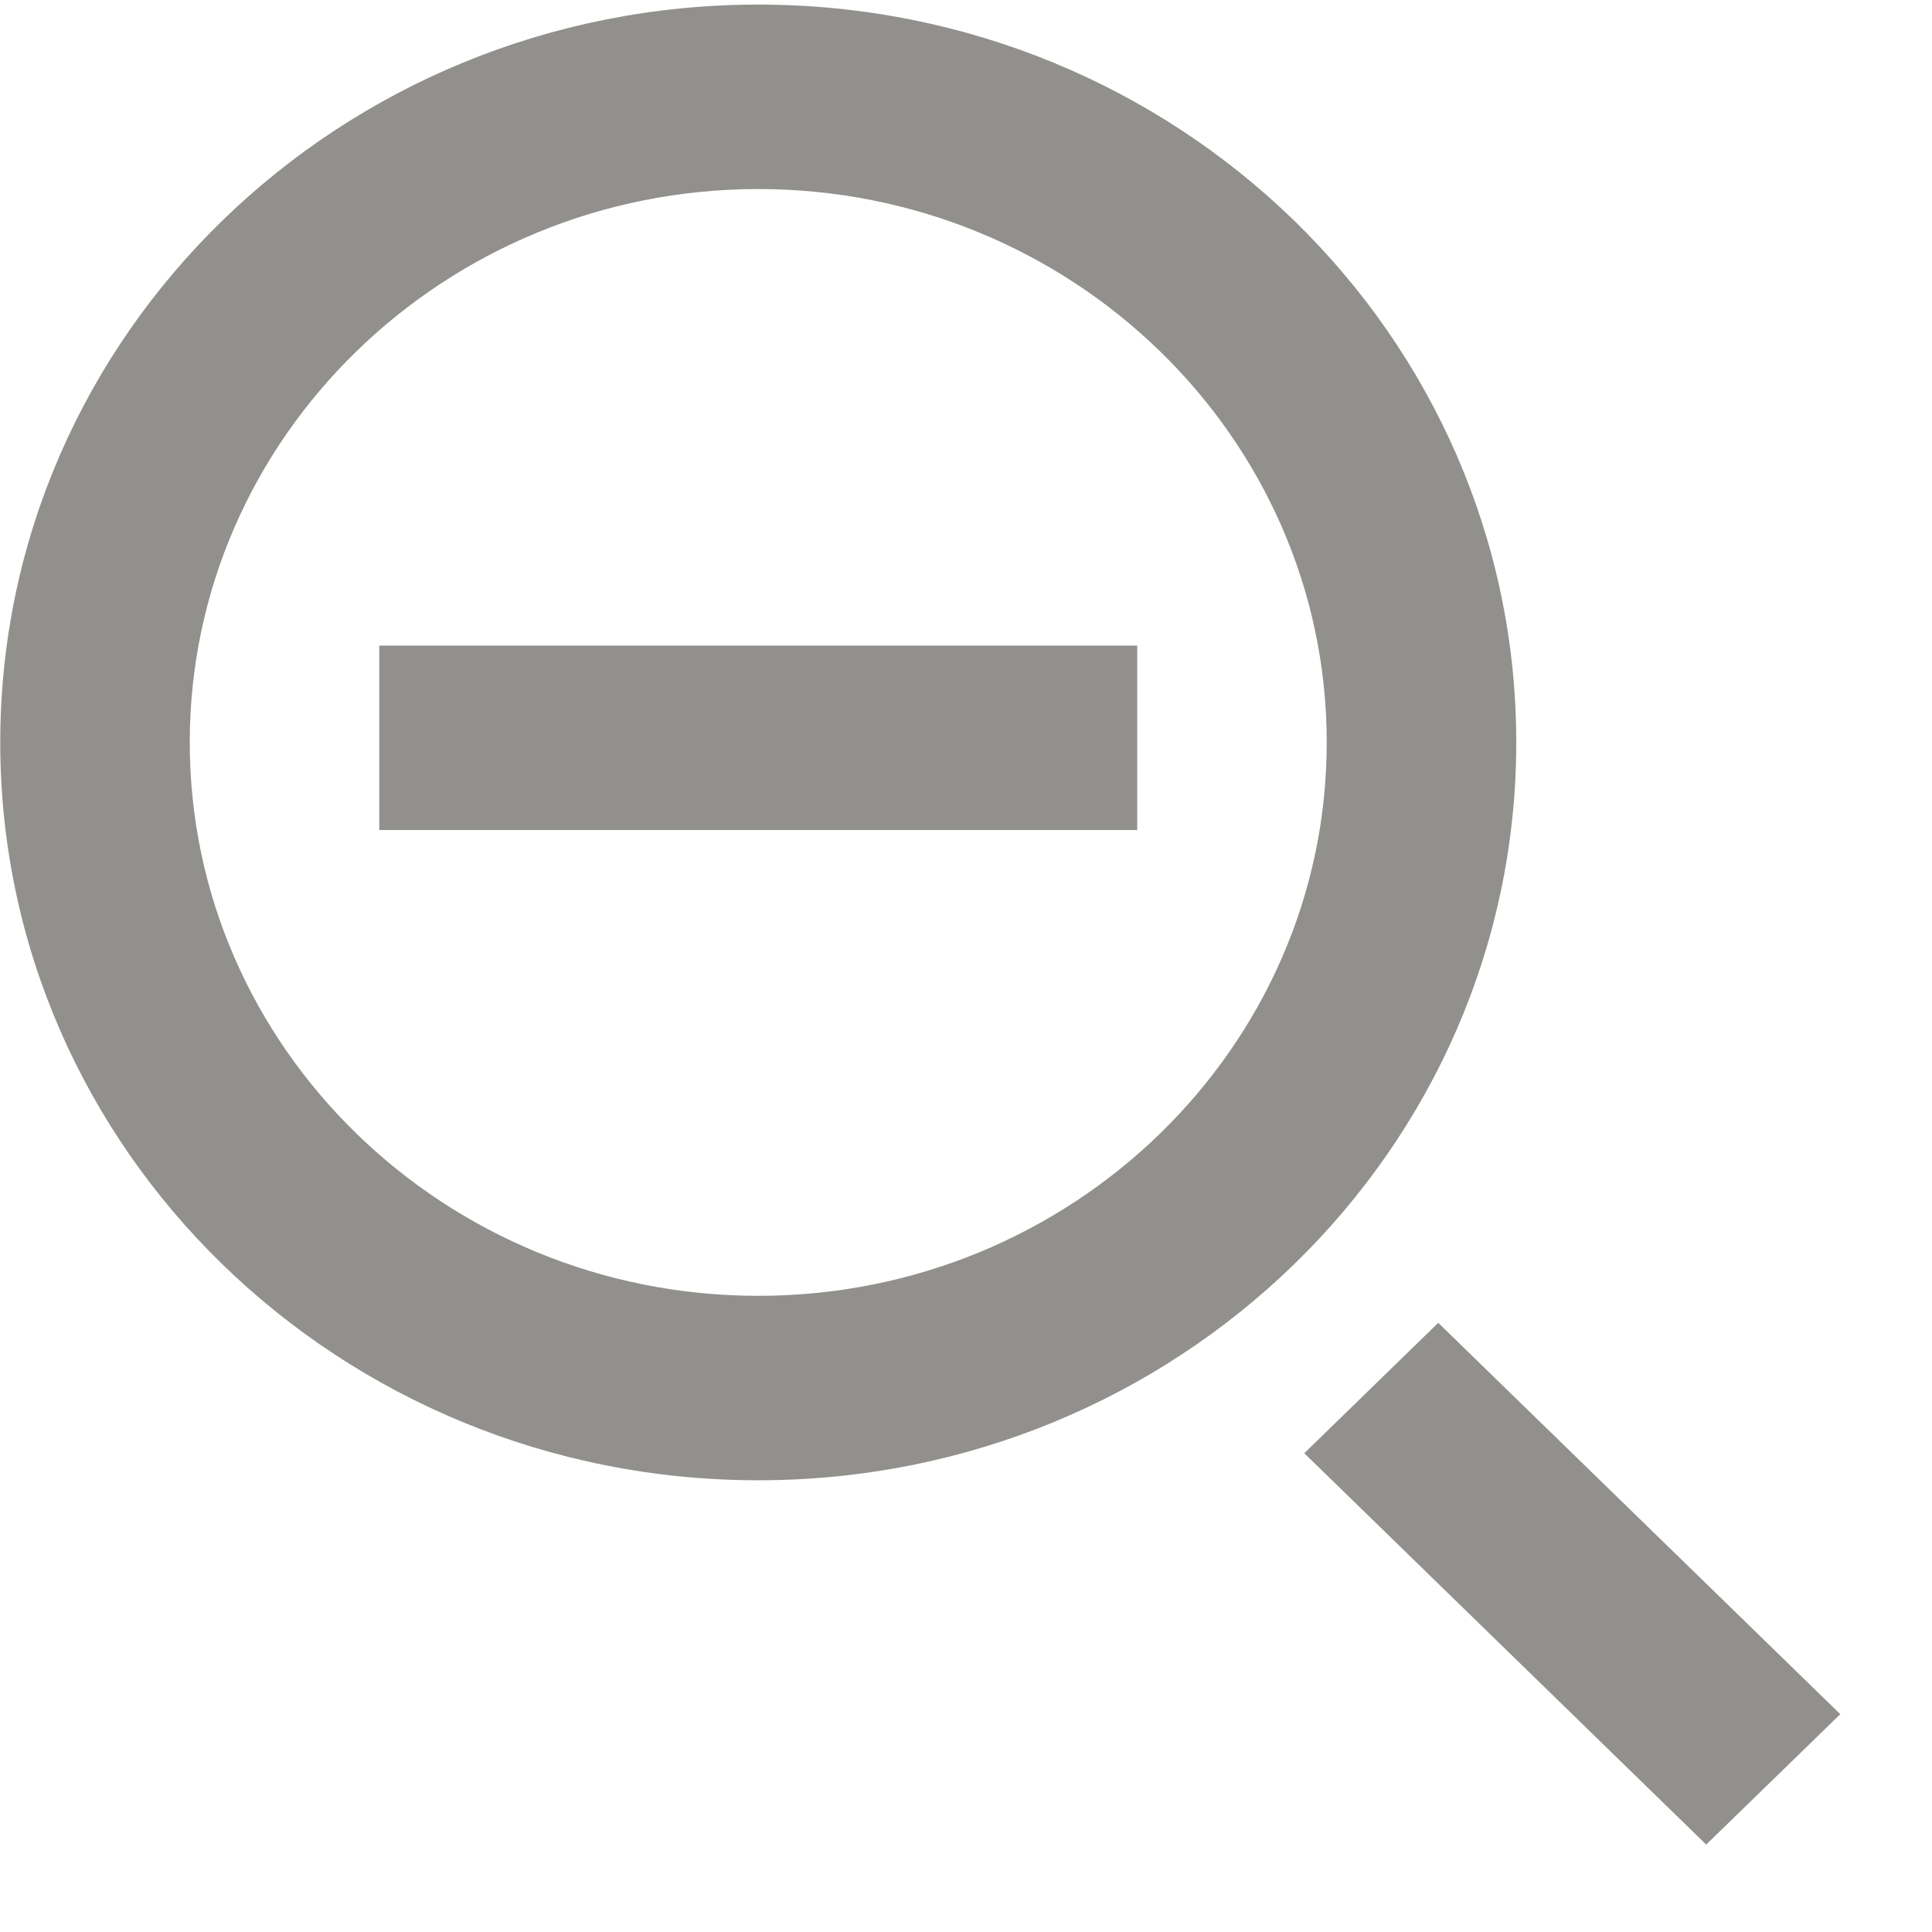 <!-- Generated by IcoMoon.io -->
<svg version="1.1" xmlns="http://www.w3.org/2000/svg" width="32" height="32" viewBox="0 0 32 32">
<title>as-zoom_out-1</title>
<path fill="#91908d" d="M6.282 13.748h12.554v-3.055h-12.554v3.055zM30.481 28.392l-2.221 2.16-6.657-6.482 2.219-2.16 6.659 6.482zM12.559 21.463c-5.193 0-9.416-4.111-9.416-9.166 0-5.053 4.223-9.166 9.416-9.166 5.191 0 9.416 4.112 9.416 9.166 0 5.055-4.225 9.166-9.416 9.166zM12.559 0.076c-6.935 0-12.555 5.472-12.555 12.221s5.62 12.221 12.555 12.221c6.933 0 12.555-5.472 12.555-12.221s-5.621-12.221-12.555-12.221z"></path>
</svg>
